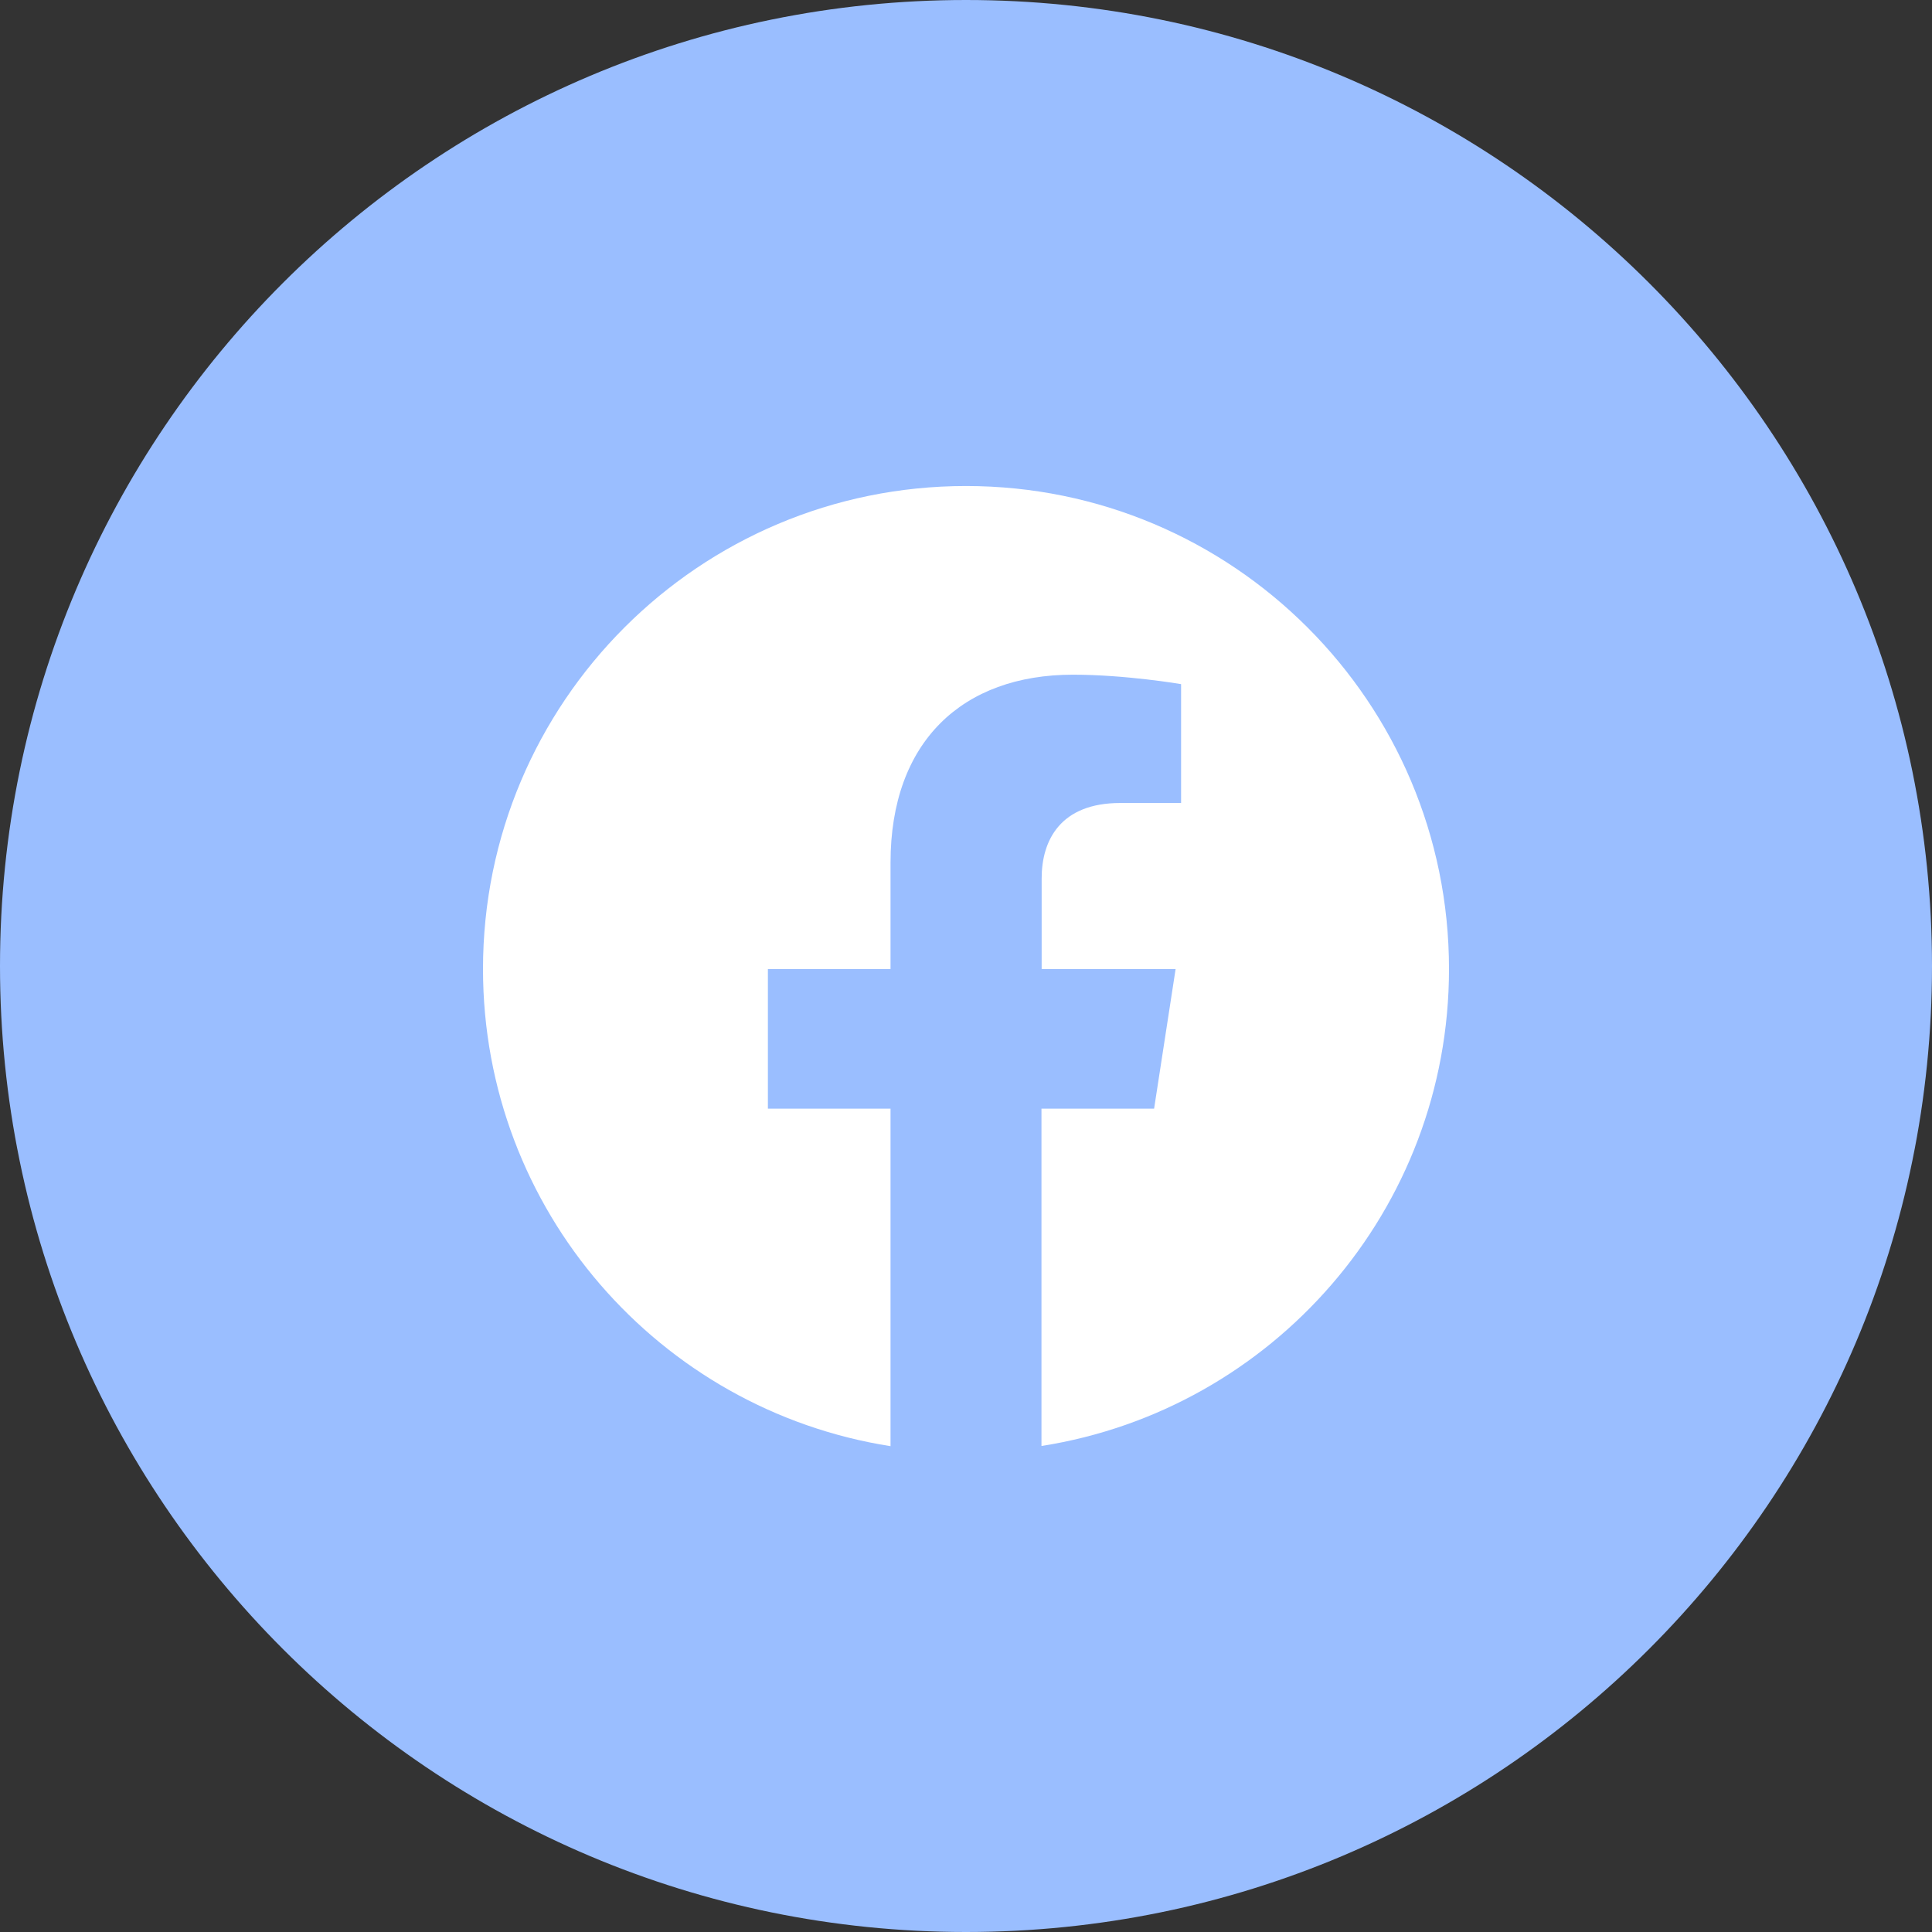 <svg xmlns="http://www.w3.org/2000/svg" width="1024" height="1024" fill="none">
   <rect width="100%" height="100%" fill="#333333" stroke="none"/>
   <g clip-path="url(#a)">
      <path fill="#9ABEFF" d="M512 1024c282.77 0 512-229.23 512-512S794.77 0 512 0 0 229.23 0 512s229.23 512 512 512Z"/>
      <path fill="#fff" d="M552 766.4V587.6h59.7l11.4-74h-71v-48c0-20.2 9.9-40 41.7-40H626v-63s-29.3-5-57.3-5c-58.5 0-96.7 35.4-96.7 99.6v56.4h-65v74h65v178.9c-122.4-19.2-216-125.1-216-252.9 0-141.4 114.6-256 256-256s256 114.6 256 256c0 127.7-93.6 233.6-216 252.8Z"/>
   </g>
   <defs>
      <clipPath id="a">
         <path fill="#fff" d="M0 0h1024v1024H0z"/>
      </clipPath>
   </defs>
</svg>
